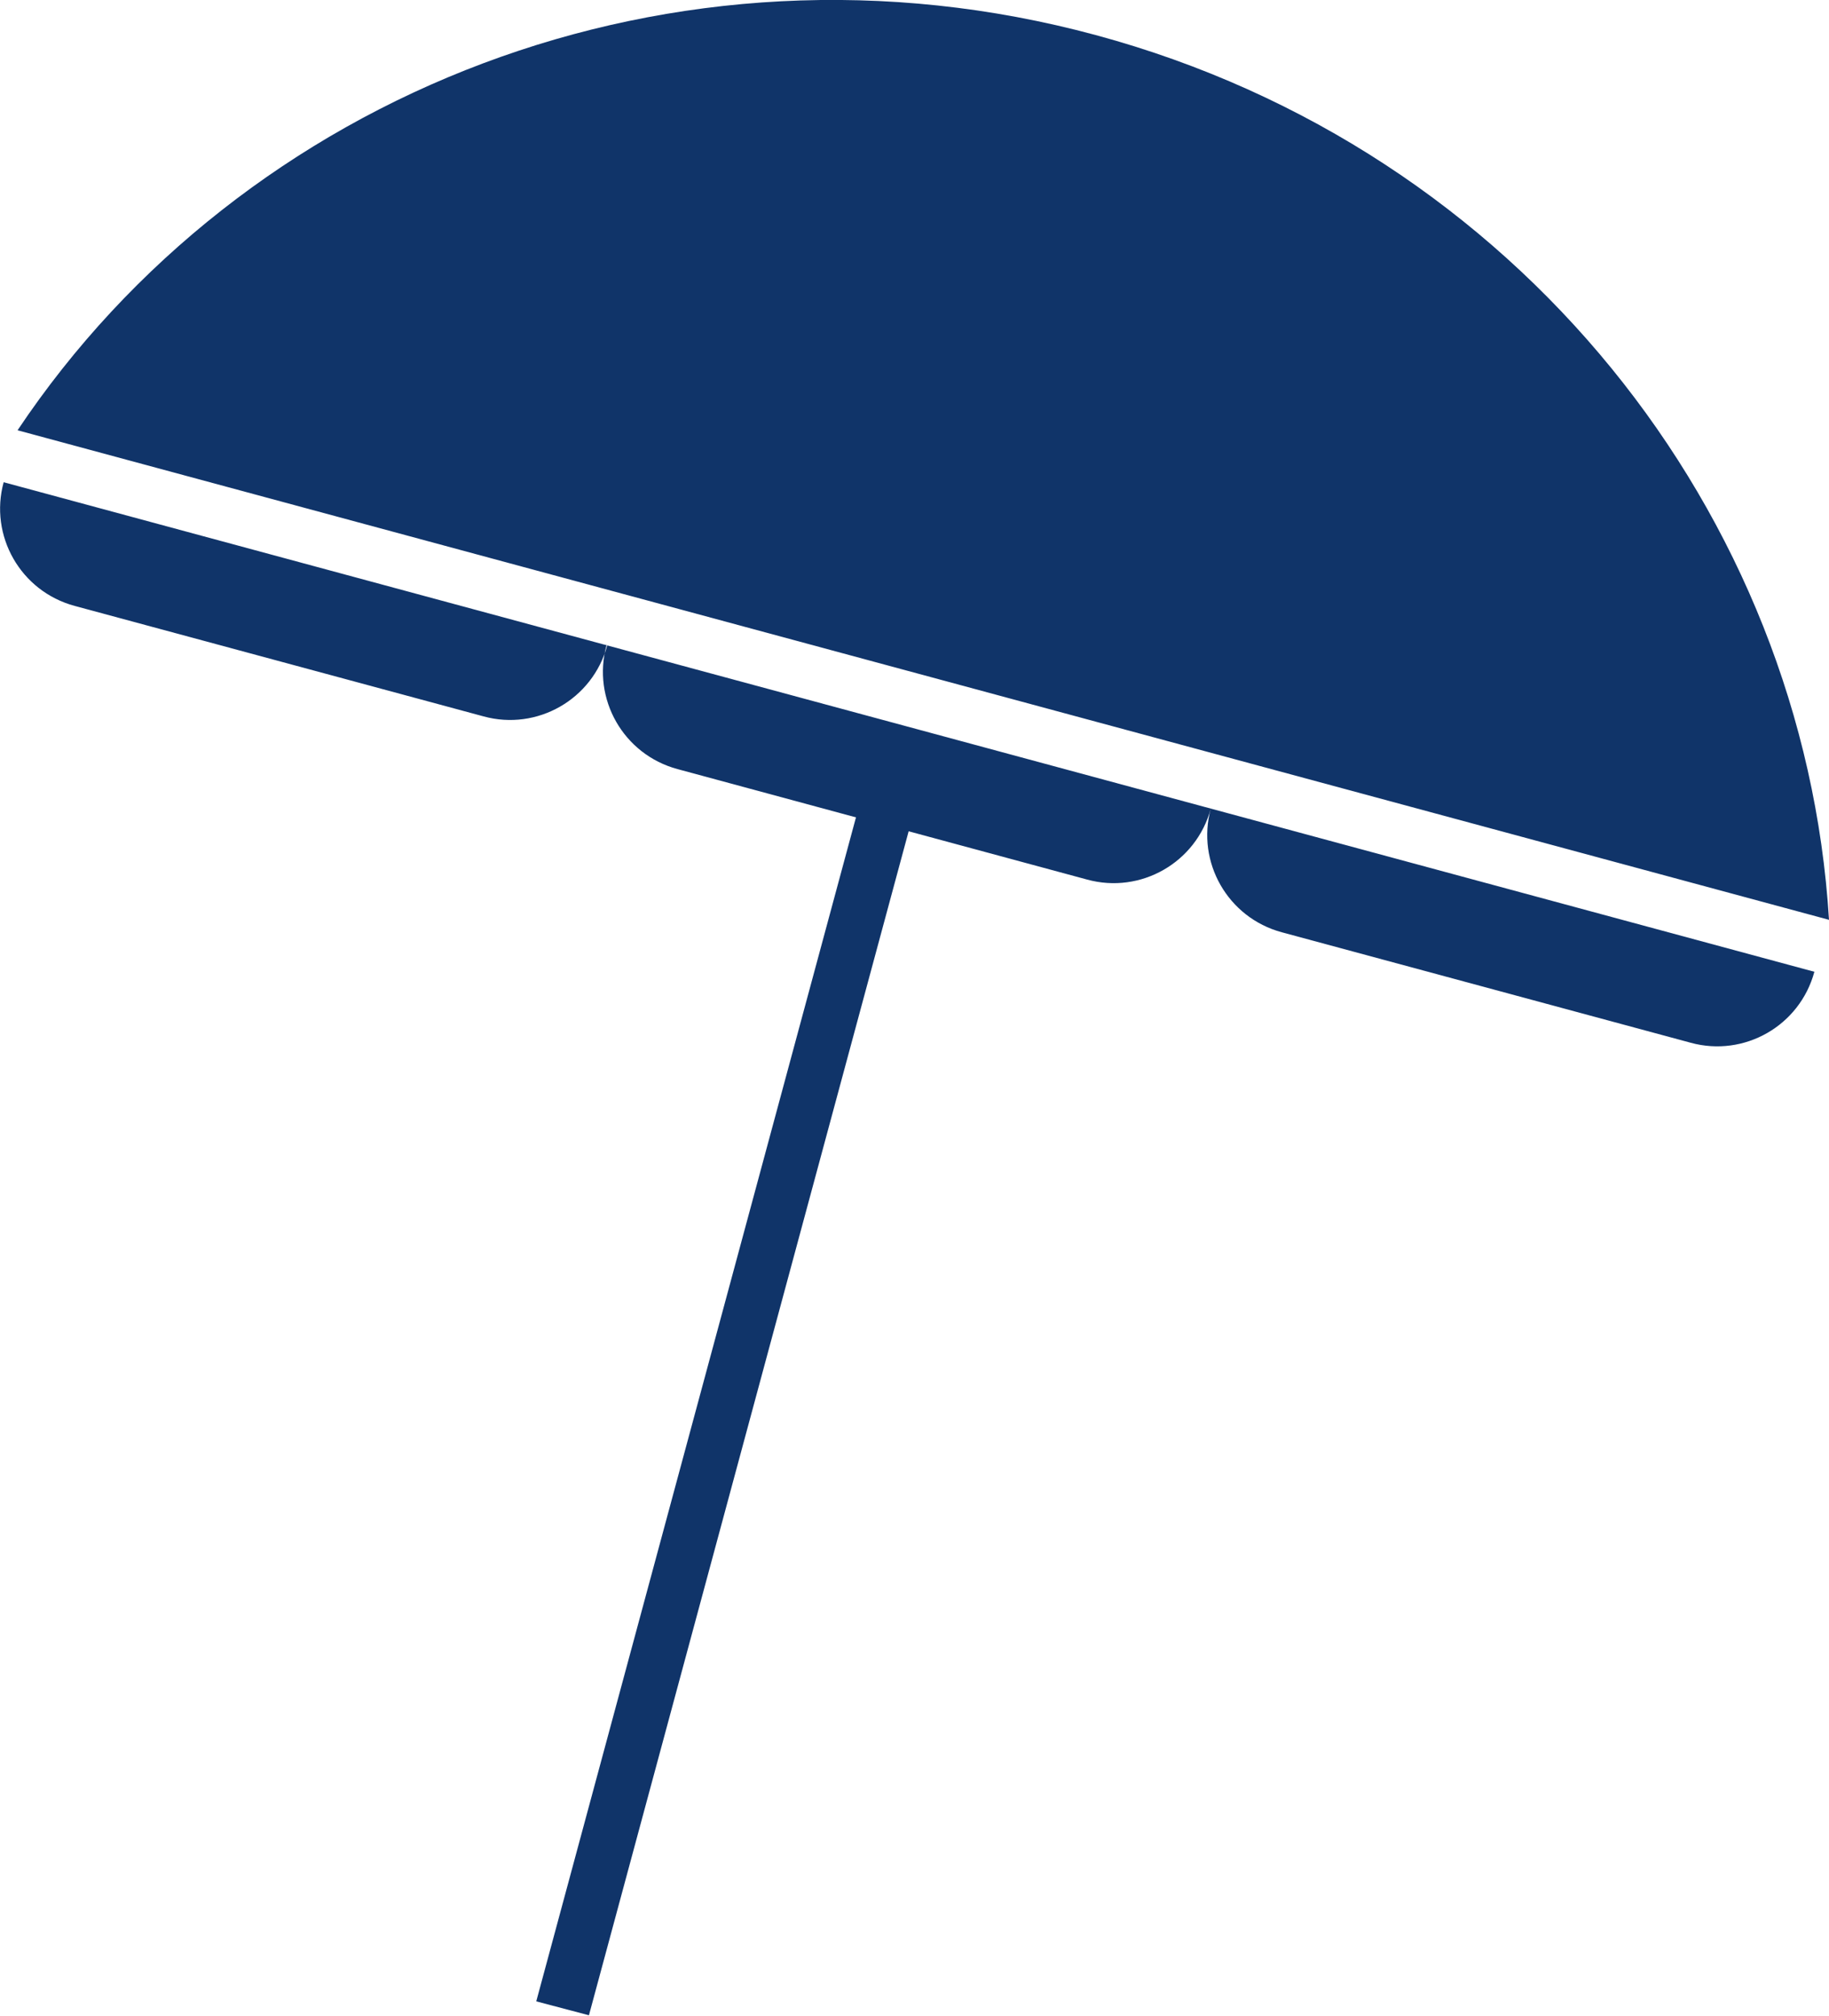 <?xml version="1.0" encoding="UTF-8"?>
<svg id="Layer_1" xmlns="http://www.w3.org/2000/svg" viewBox="0 0 25 27.55">
  <defs>
    <style>
      .cls-1 {
        fill: #103469;
        fill-rule: evenodd;
      }
    </style>
  </defs>
  <g id="terrace">
    <path class="cls-1" d="M8.3,8.82c-.2.74-.96,1.17-1.69.97l-5.59-1.51c-.74-.2-1.17-.96-.97-1.69l8.25,2.23ZM16.55,11.05l8.25,2.23c-.2.74-.96,1.17-1.69.97l-5.59-1.51c-.74-.2-1.17-.96-.97-1.69ZM8.3,8.82l8.25,2.23c-.2.74-.96,1.17-1.69.97l-2.44-.66-4.37,16.18-.72-.19,4.37-16.18-2.44-.66c-.74-.2-1.17-.96-.97-1.69ZM.24,5.88C3.32,1.27,9.21-1.08,14.98.48s9.68,6.55,10.02,12.09L.24,5.88Z"/>
  </g>
</svg>